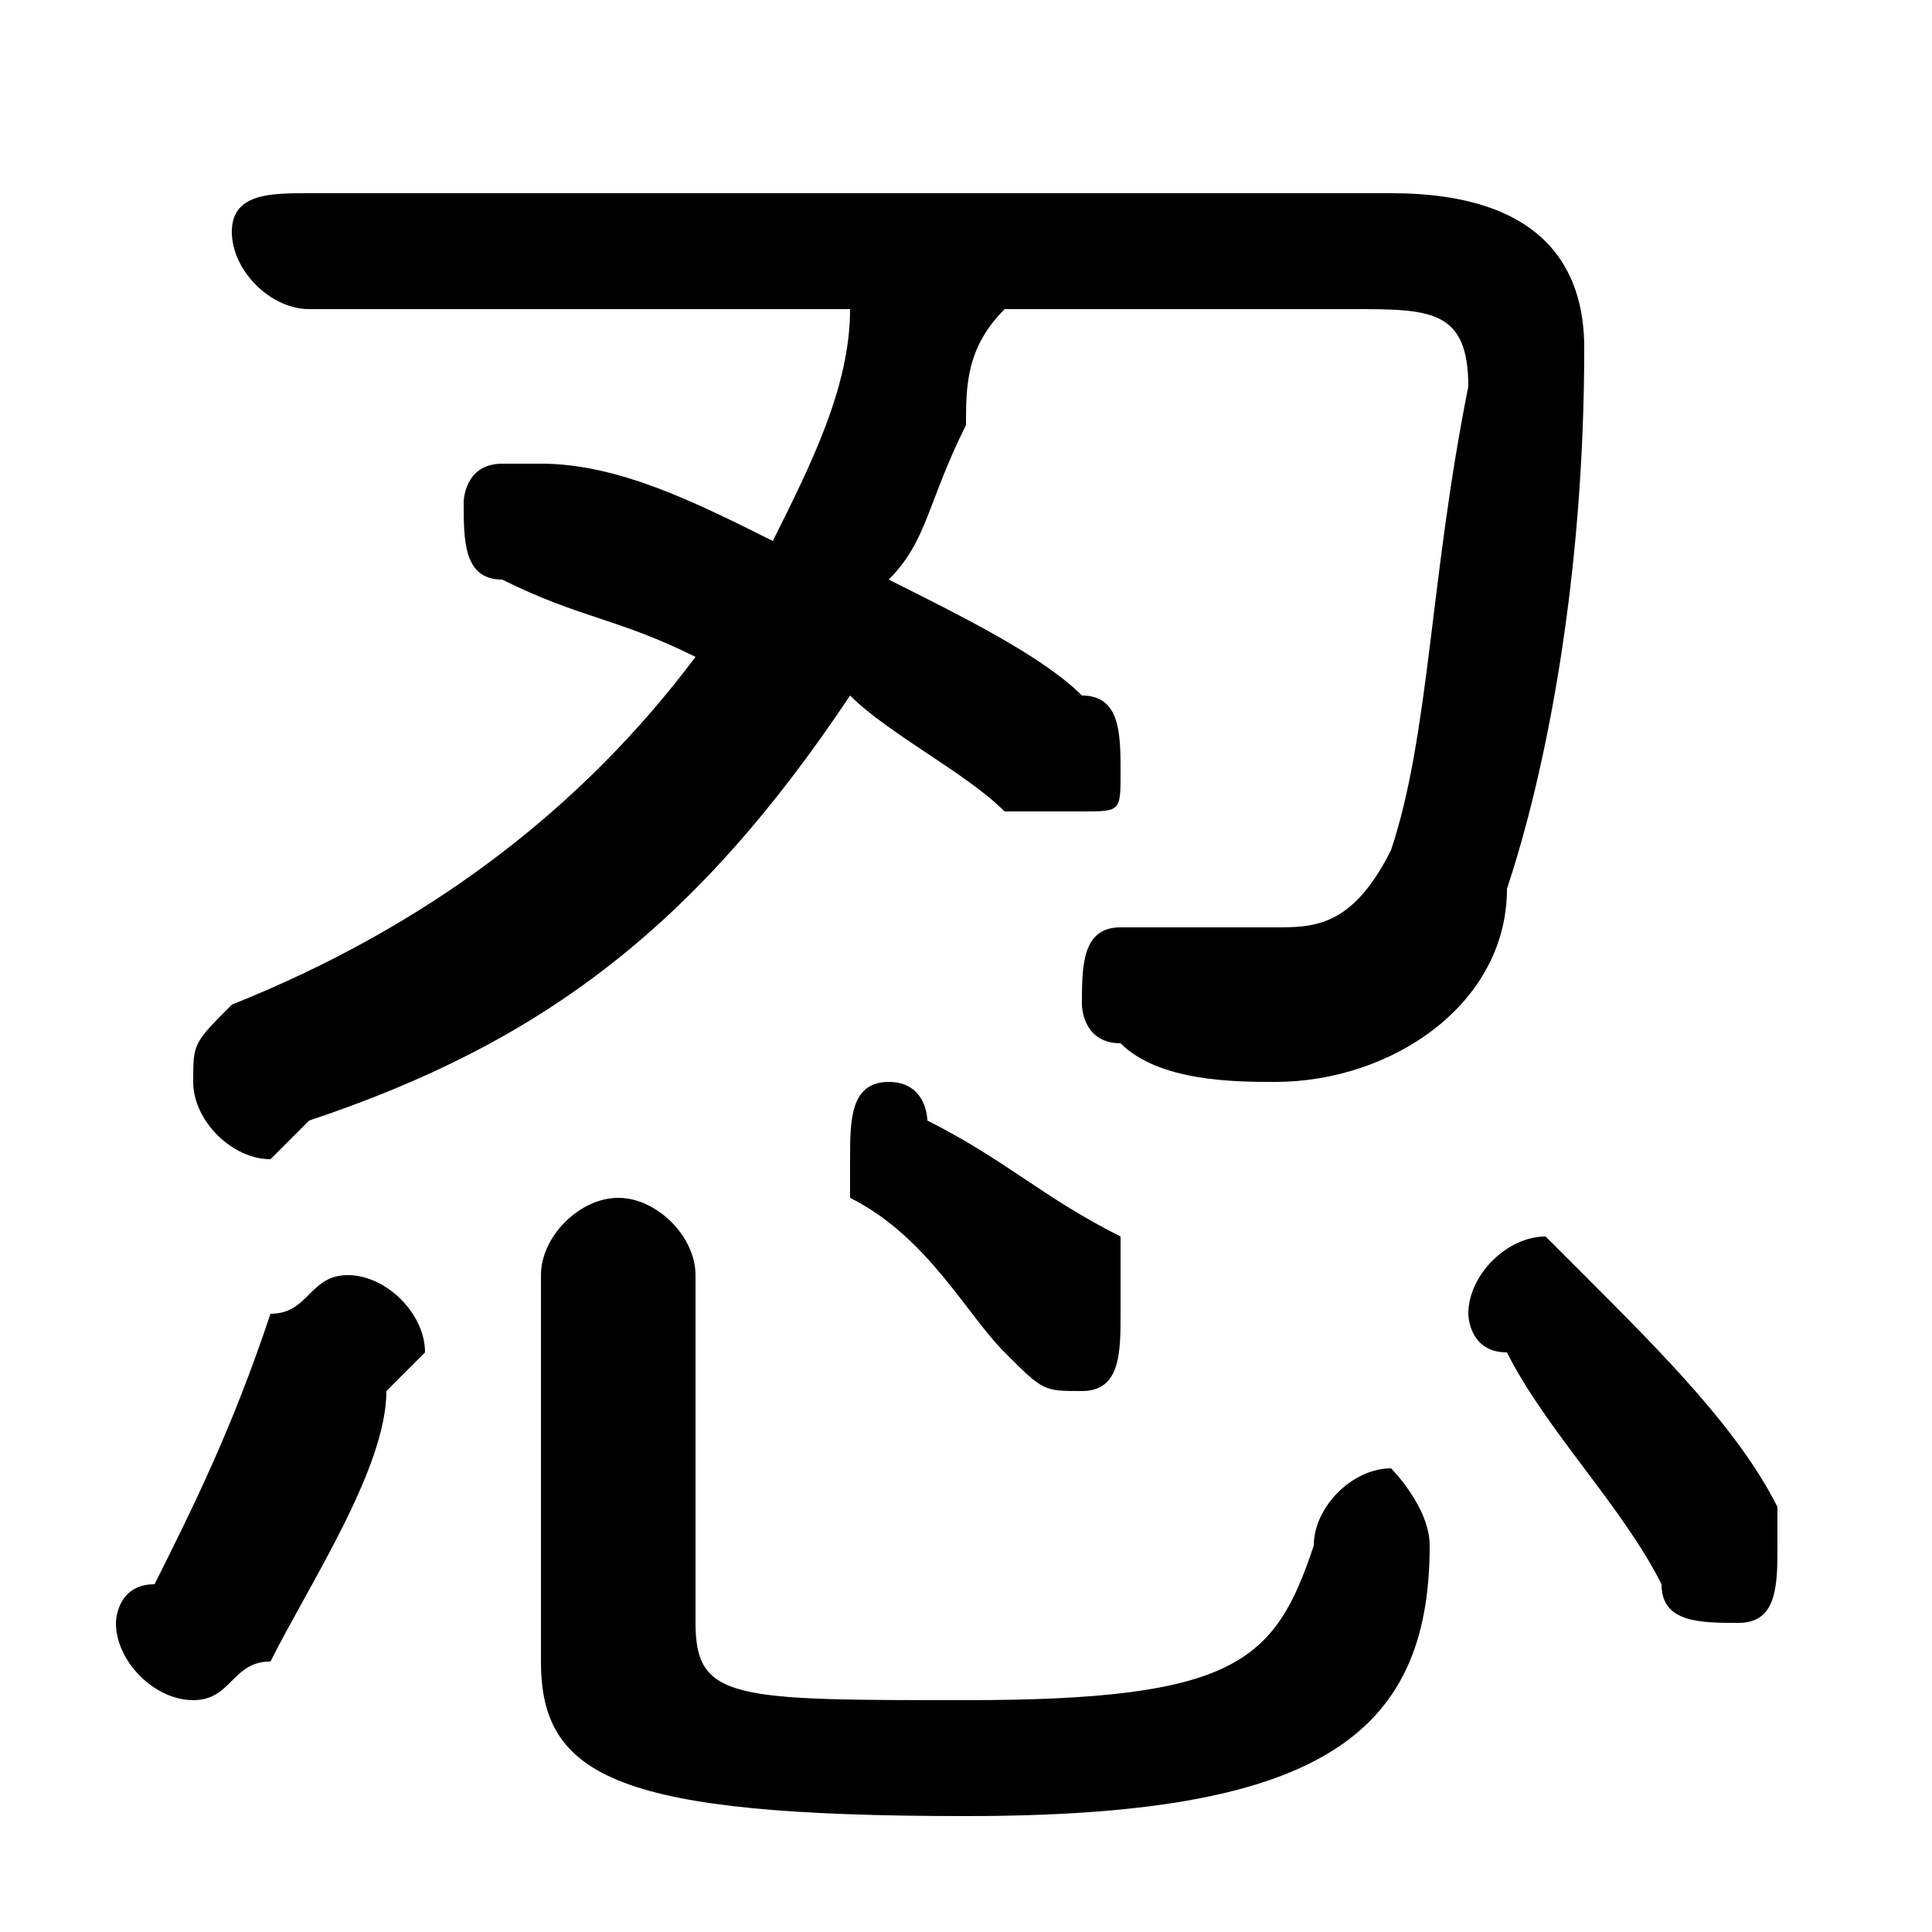 <svg xmlns="http://www.w3.org/2000/svg" viewBox="0 -44.0 50.0 50.0">
    <rect x="0" y="-44.0" width="50.0" height="50.0" fill="#808080" stroke="none"/>
    <g transform="scale(1, -1)">
        <!-- ボディの枠 -->
        <rect x="0" y="-6.0" width="50.0" height="50.0"
            stroke="white" fill="white"/>
        <!-- グリフ座標系の原点 -->
        <circle cx="0" cy="0" r="5" fill="white"/>
        <!-- グリフのアウトライン -->
        <g style="fill:black;stroke:#000000;stroke-width:0;stroke-linecap:round;stroke-linejoin:round;">
        <path d="M 22.0 36.0 C 22.0 34.0 21.0 32.0 20.0 30.0 C 18.0 31.0 16.0 32.0 14.0 32.0 C 14.0 32.0 14.0 32.0 13.0 32.0 C 12.0 32.0 12.0 31.0 12.0 31.0 C 12.0 30.0 12.0 29.0 13.0 29.0 C 15.0 28.0 16.0 28.0 18.0 27.0 C 15.0 23.0 11.0 20.0 6.0 18.0 C 5.0 17.0 5.0 17.0 5.0 16.0 C 5.0 15.0 6.0 14.0 7.0 14.0 C 7.0 14.0 7.0 14.0 8.0 15.0 C 14.0 17.0 18.0 20.0 22.0 26.0 C 23.0 25.0 25.0 24.0 26.0 23.0 C 27.0 23.0 27.0 23.0 28.0 23.0 C 29.0 23.0 29.0 23.0 29.0 24.0 C 29.0 25.0 29.0 26.0 28.0 26.0 C 27.0 27.0 25.0 28.0 23.0 29.0 C 24.0 30.0 24.0 31.0 25.0 33.0 C 25.0 34.0 25.0 35.0 26.0 36.0 L 35.0 36.0 C 37.0 36.0 38.0 36.0 38.0 34.0 C 37.0 29.0 37.0 25.0 36.0 22.0 C 35.0 20.0 34.0 20.0 33.0 20.0 C 32.0 20.0 31.0 20.0 30.0 20.0 C 30.0 20.0 30.0 20.0 29.0 20.0 C 28.0 20.0 28.0 19.0 28.0 18.0 C 28.0 18.0 28.0 17.0 29.0 17.0 C 30.0 16.0 32.0 16.0 33.0 16.0 C 36.0 16.0 39.0 18.0 39.0 21.0 C 40.0 24.0 41.0 29.0 41.0 35.0 C 41.0 37.0 40.0 39.0 36.0 39.0 L 8.0 39.0 C 7.0 39.0 6.0 39.0 6.0 38.0 C 6.0 37.0 7.0 36.0 8.0 36.0 Z M 14.0 1.0 C 14.0 -2.0 16.0 -3.0 25.0 -3.0 C 34.0 -3.0 37.0 -1.0 37.0 4.0 C 37.0 5.0 36.0 6.0 36.0 6.0 C 35.0 6.0 34.0 5.0 34.0 4.0 C 33.0 1.0 32.0 0.0 25.0 0.0 C 19.0 0.0 18.0 0.0 18.0 2.0 L 18.0 11.0 C 18.0 12.0 17.0 13.0 16.0 13.0 C 15.0 13.0 14.0 12.0 14.0 11.0 Z M 7.0 10.0 C 6.0 7.0 5.0 5.0 4.0 3.0 C 3.0 3.0 3.0 2.0 3.0 2.0 C 3.0 1.0 4.0 0.0 5.0 0.0 C 6.0 0.0 6.0 1.0 7.0 1.0 C 8.0 3.0 10.0 6.0 10.0 8.0 C 11.0 9.0 11.0 9.0 11.0 9.0 C 11.0 10.0 10.0 11.0 9.0 11.0 C 8.0 11.0 8.0 10.0 7.0 10.0 Z M 41.0 11.0 C 41.0 11.0 40.0 12.0 40.0 12.0 C 39.0 12.0 38.0 11.0 38.0 10.0 C 38.0 10.0 38.0 9.0 39.0 9.0 C 40.0 7.0 42.0 5.0 43.0 3.0 C 43.0 2.0 44.0 2.0 45.0 2.0 C 46.0 2.0 46.0 3.0 46.0 4.0 C 46.0 4.0 46.0 5.0 46.0 5.0 C 45.0 7.0 43.0 9.0 41.0 11.0 Z M 24.0 15.0 C 24.0 15.0 24.0 16.0 23.0 16.0 C 22.0 16.0 22.0 15.0 22.0 14.0 C 22.0 14.0 22.0 13.0 22.0 13.0 C 24.0 12.0 25.0 10.0 26.0 9.0 C 27.0 8.0 27.0 8.0 28.0 8.0 C 29.0 8.0 29.0 9.0 29.0 10.0 C 29.0 10.0 29.0 11.0 29.0 12.0 C 27.0 13.0 26.0 14.0 24.0 15.0 Z"/>
    </g>
    </g>
</svg>
